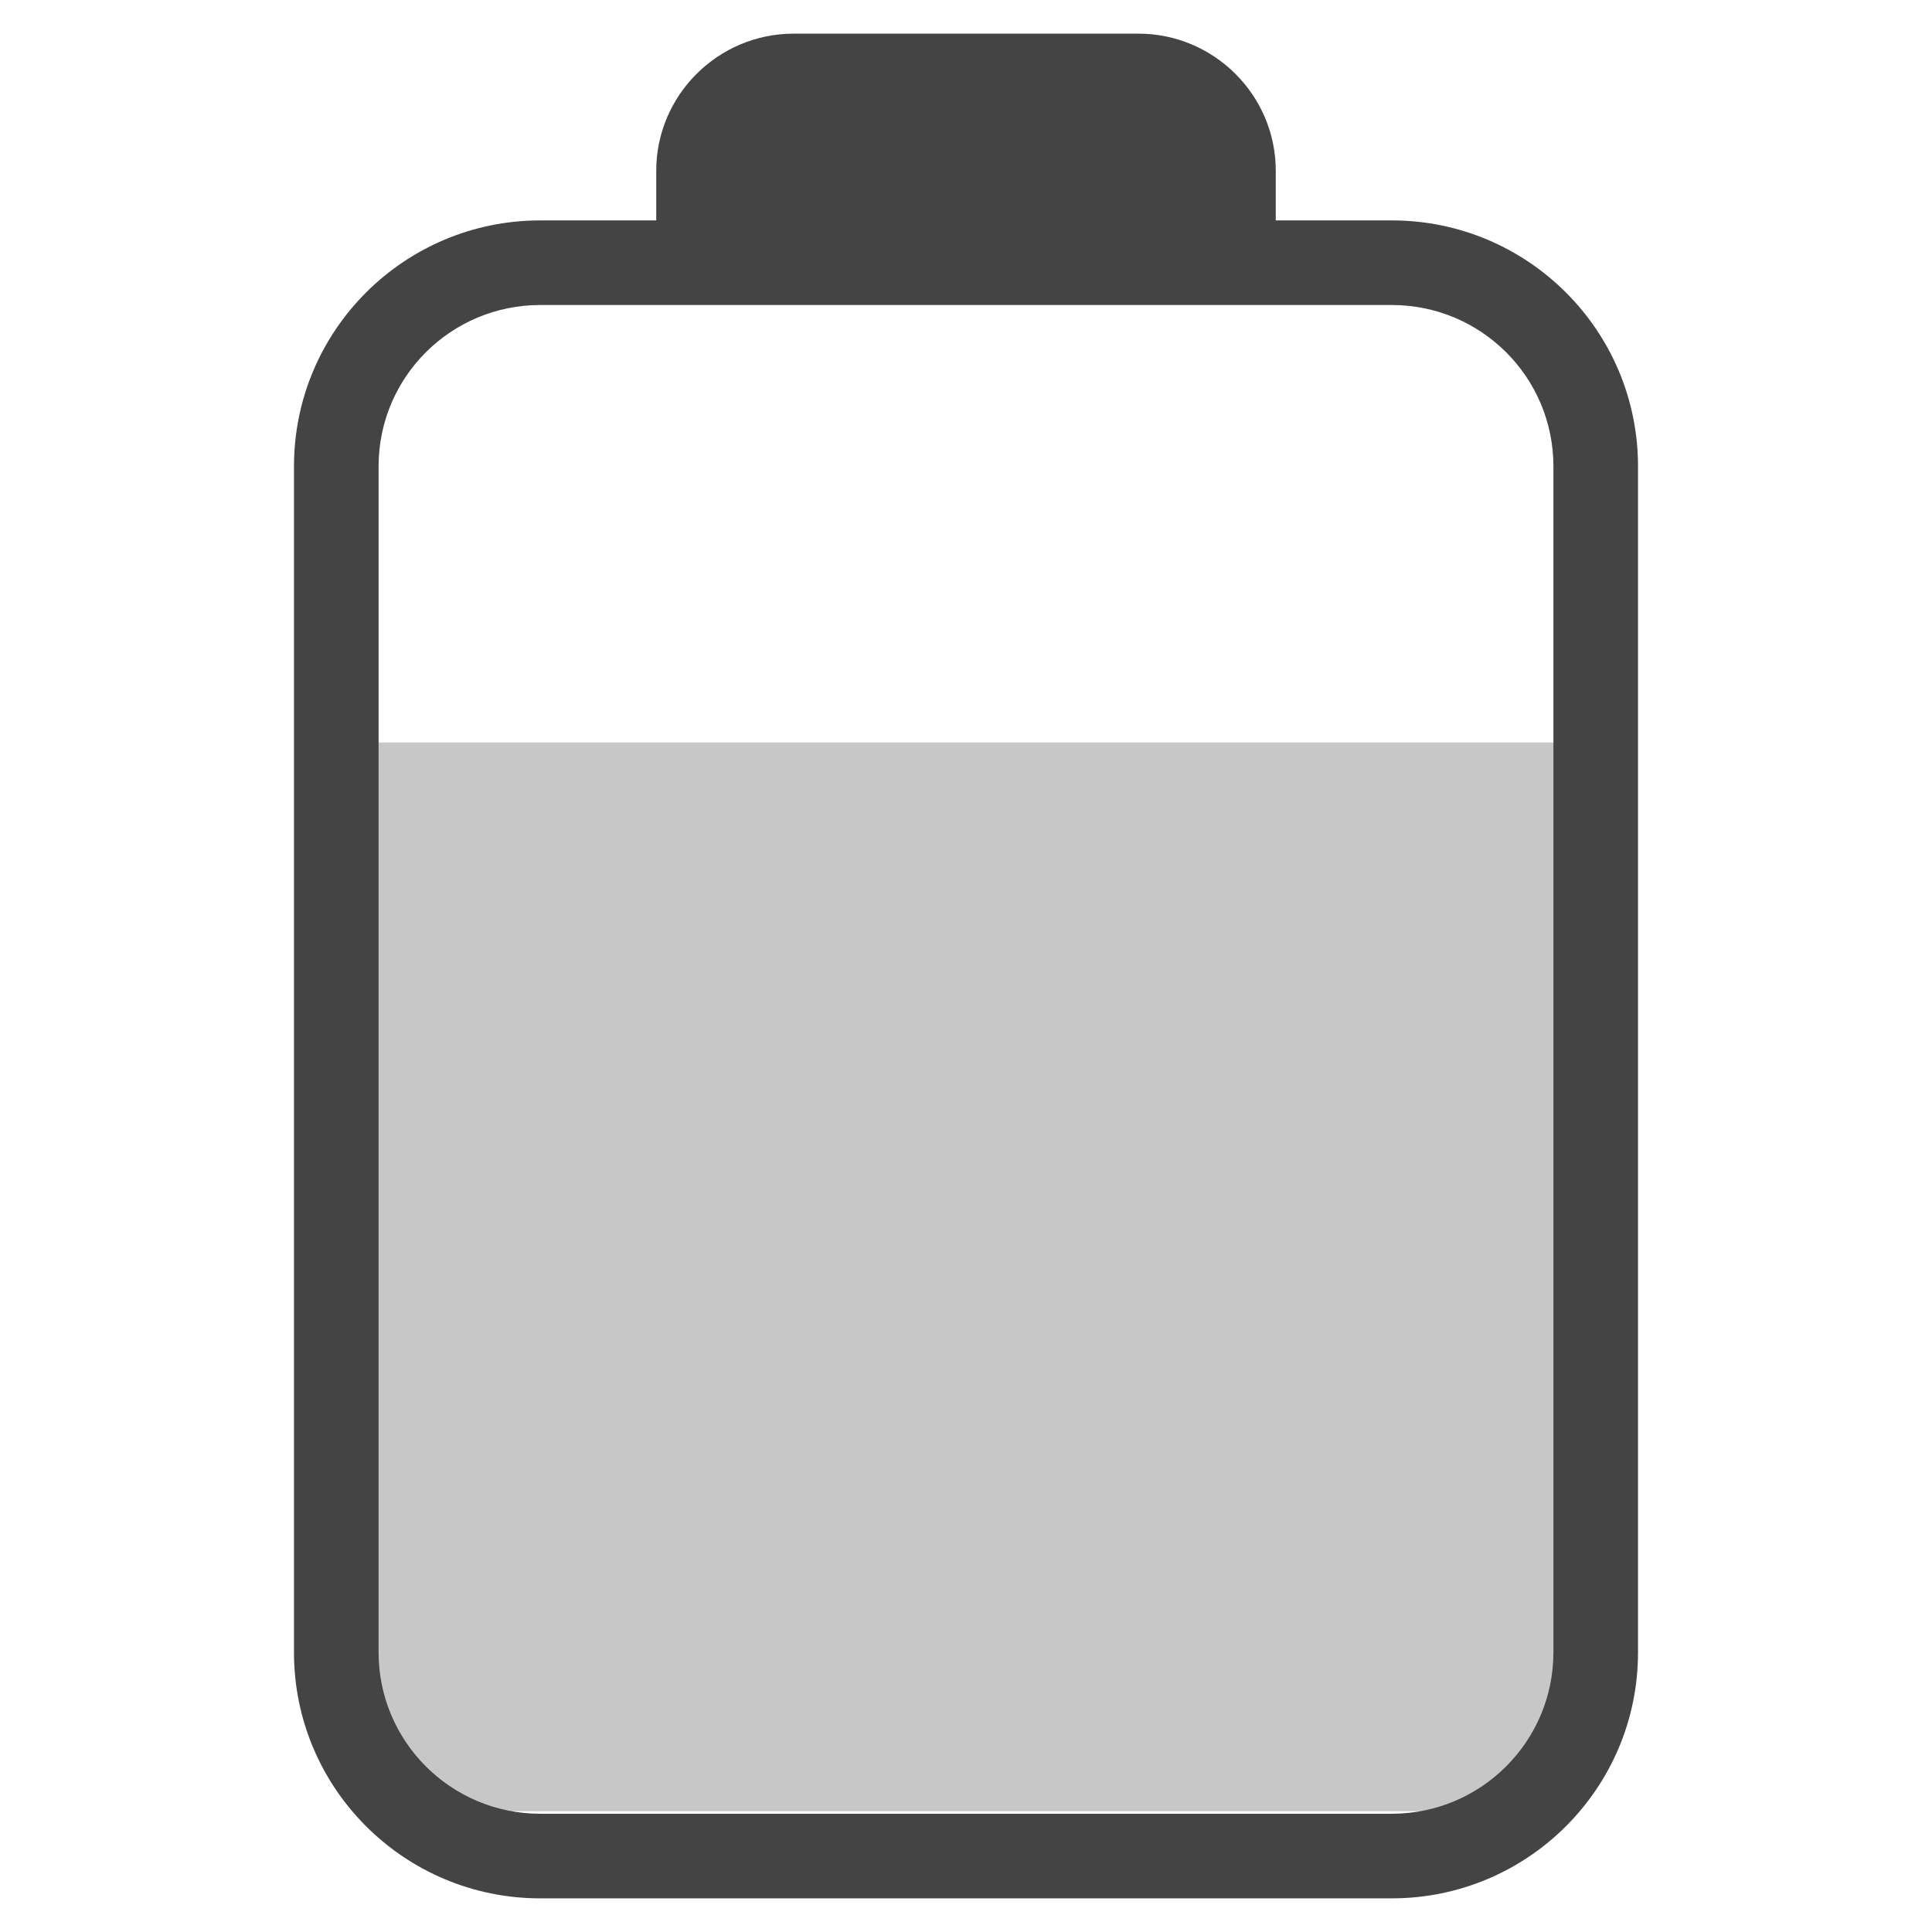 
<svg xmlns="http://www.w3.org/2000/svg" xmlns:xlink="http://www.w3.org/1999/xlink" width="24px" height="24px" viewBox="0 0 24 24" version="1.1">
<defs>
<filter id="alpha" filterUnits="objectBoundingBox" x="0%" y="0%" width="100%" height="100%">
  <feColorMatrix type="matrix" in="SourceGraphic" values="0 0 0 0 1 0 0 0 0 1 0 0 0 0 1 0 0 0 1 0"/>
</filter>
<mask id="mask0">
  <g filter="url(#alpha)">
<rect x="0" y="0" width="24" height="24" style="fill:rgb(0%,0%,0%);fill-opacity:0.3;stroke:none;"/>
  </g>
</mask>
<clipPath id="clip1">
  <rect x="0" y="0" width="24" height="24"/>
</clipPath>
<g id="surface5" clip-path="url(#clip1)">
<path style=" stroke:none;fill-rule:nonzero;fill:rgb(26.667%,26.667%,26.667%);fill-opacity:1;" d="M 4.5 9.223 L 4.5 21 C 4.5 21.824 5.168 22.5 6 22.5 L 18 22.5 C 18.832 22.5 19.5 21.824 19.5 21 L 19.5 9.223 Z M 4.5 9.223 "/>
</g>
</defs>
<g id="surface1">
<use xlink:href="#surface5" mask="url(#mask0)"/>
<path style=" stroke:none;fill-rule:nonzero;fill:rgb(26.667%,26.667%,26.667%);fill-opacity:1;" d="M 8.152 2.738 L 8.152 2.121 C 8.152 1.184 8.918 0.418 9.859 0.418 L 14.141 0.418 C 15.082 0.418 15.848 1.184 15.848 2.121 L 15.848 2.738 L 17.289 2.738 C 18.977 2.738 20.348 4.105 20.348 5.793 L 20.348 20.527 C 20.348 22.215 18.977 23.582 17.289 23.582 L 6.711 23.582 C 5.023 23.582 3.652 22.215 3.652 20.527 L 3.652 5.793 C 3.652 4.105 5.023 2.738 6.711 2.738 Z M 6.711 3.789 C 5.602 3.789 4.703 4.684 4.703 5.793 L 4.703 20.527 C 4.703 21.633 5.602 22.531 6.711 22.531 L 17.289 22.531 C 18.398 22.531 19.297 21.633 19.297 20.527 L 19.297 5.793 C 19.297 4.684 18.398 3.789 17.289 3.789 Z M 6.711 3.789 "/>
</g>
</svg>
